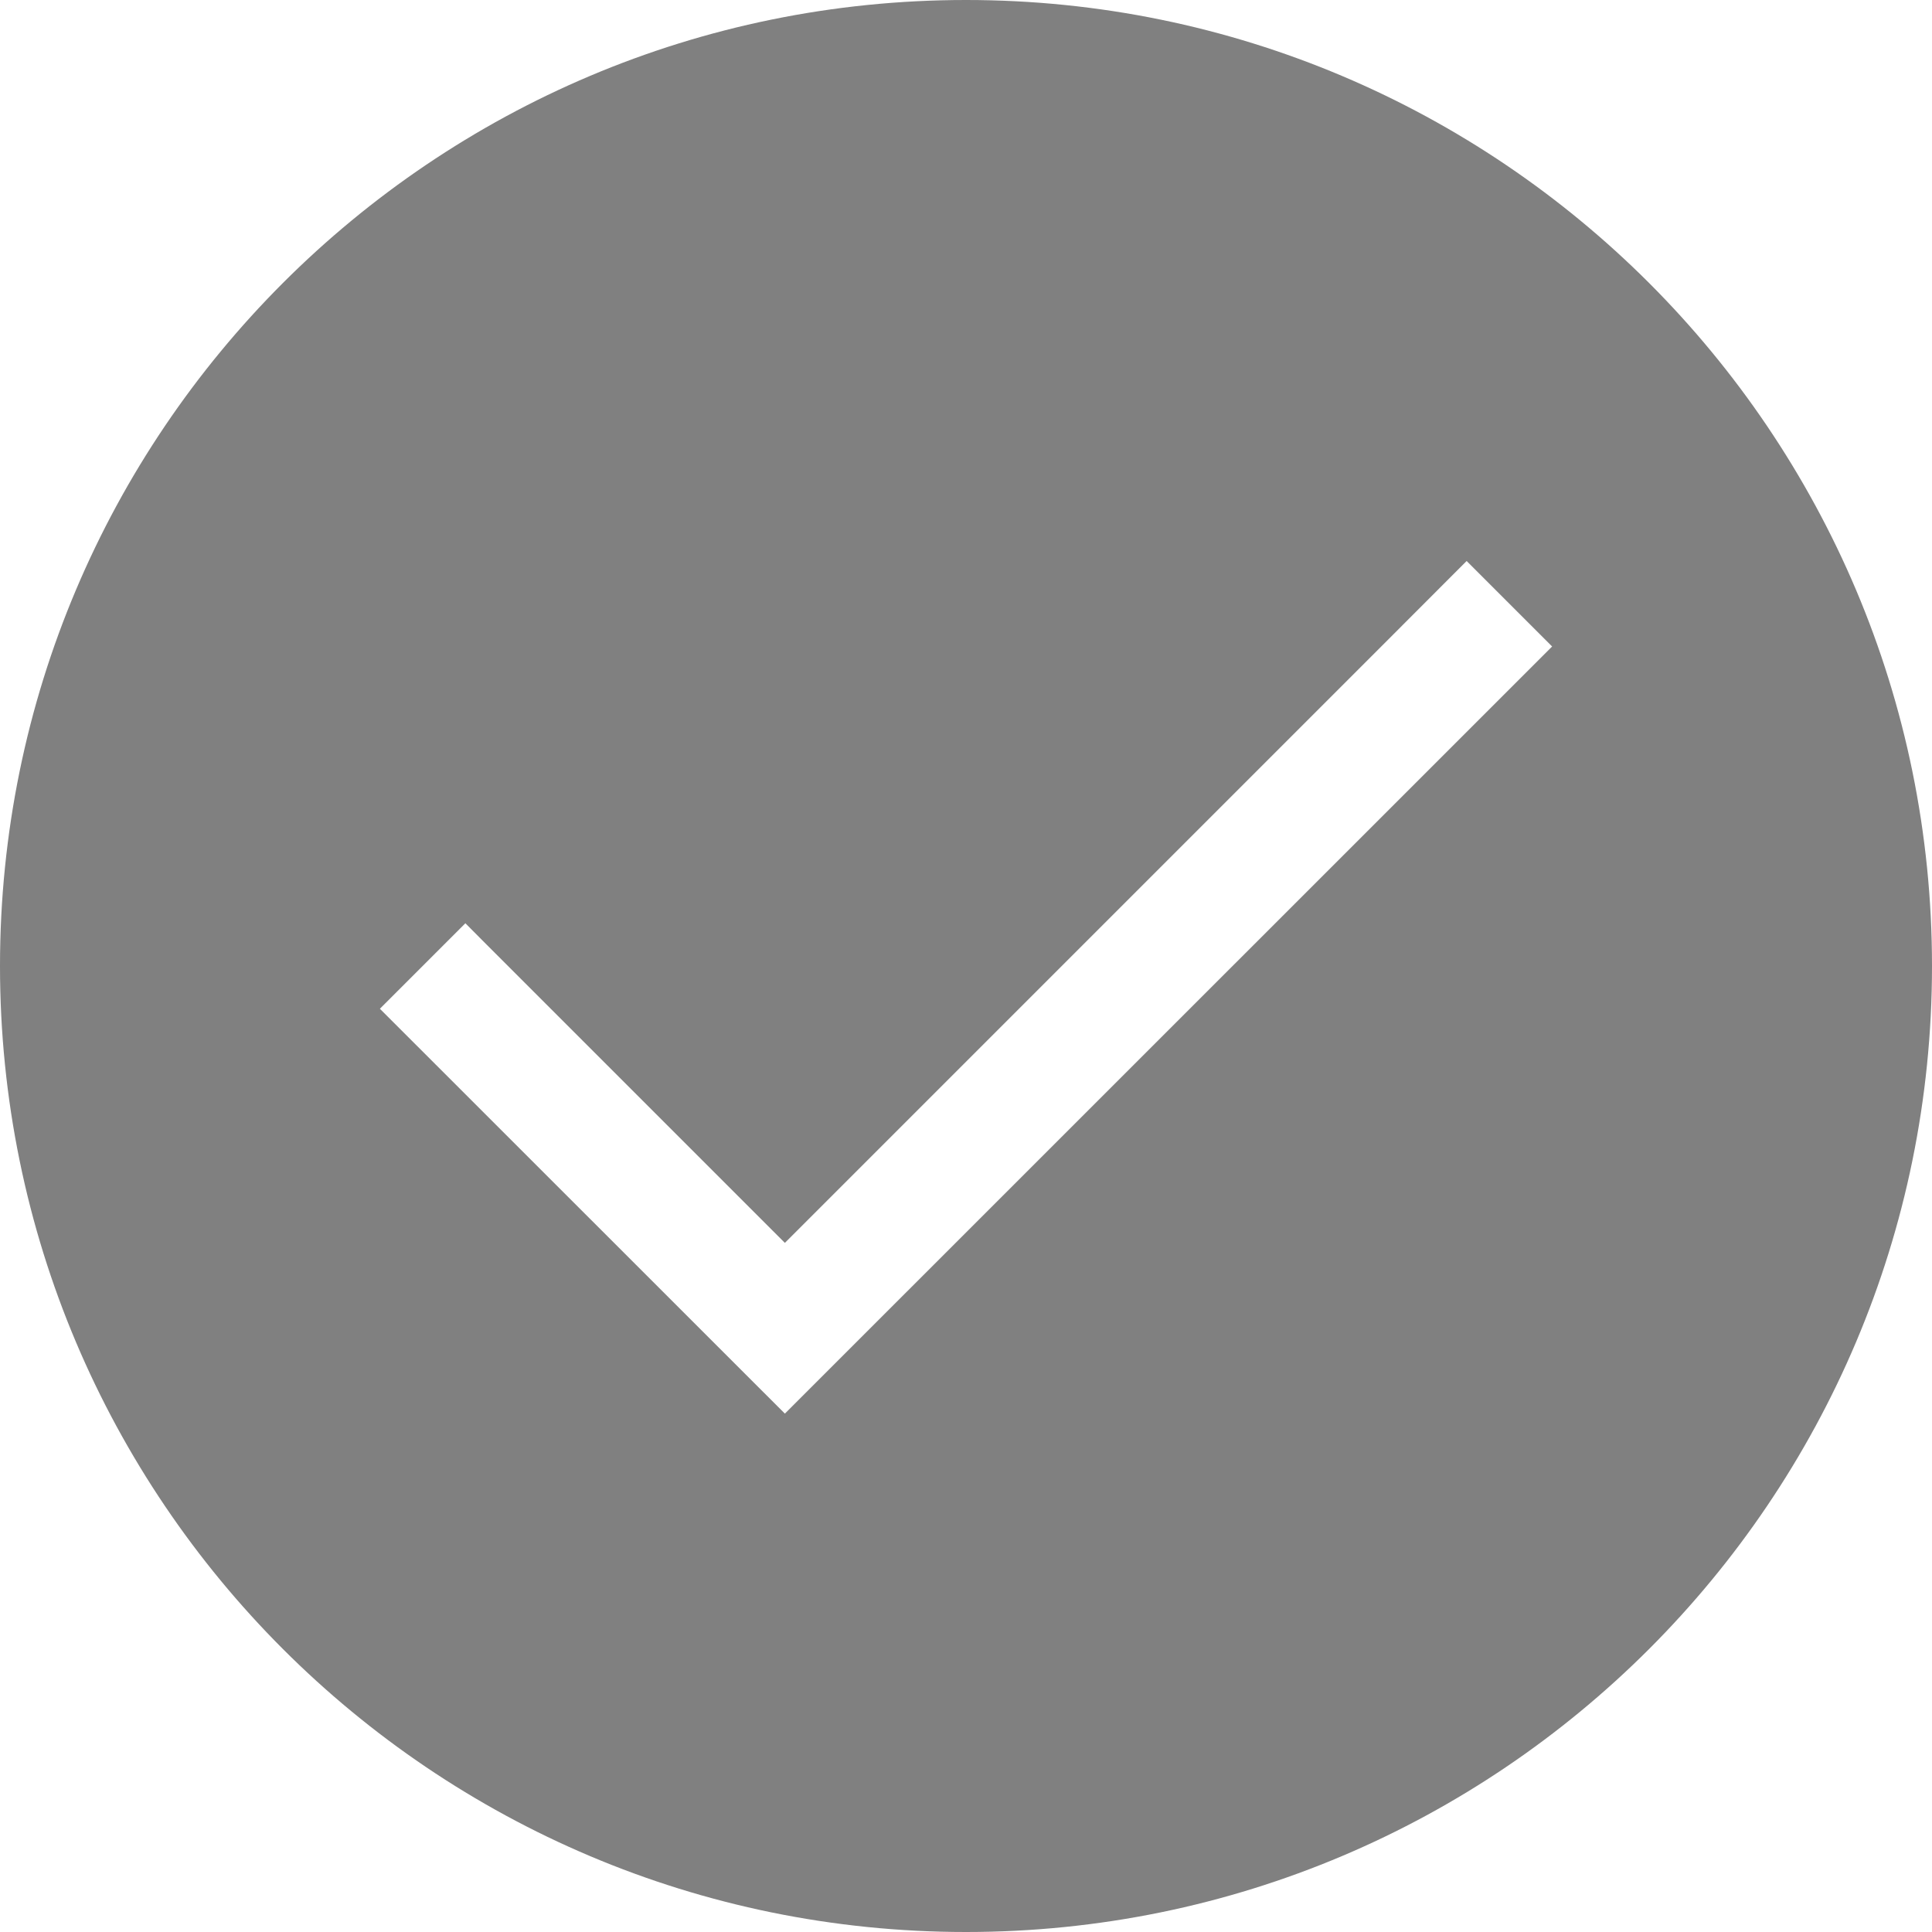 <?xml version="1.0" encoding="utf-8"?>
<svg width="16" height="16" viewBox="0 0 16 16" fill="gray" xmlns="http://www.w3.org/2000/svg">
<path d="M8 0C3.582 0 0 3.582 0 8C0 12.418 3.582 16 8 16C12.418 16 16 12.418 16 8C16 3.582 12.418 0 8 0L8 0ZM12.854 5.354L6.5 11.707L3.146 8.354L3.5 8L3.854 7.646L4.03 7.823L6.5 10.293L11.439 5.354L12.146 4.646L12.854 5.354L12.854 5.354Z" fill-rule="evenodd"/>
</svg>
